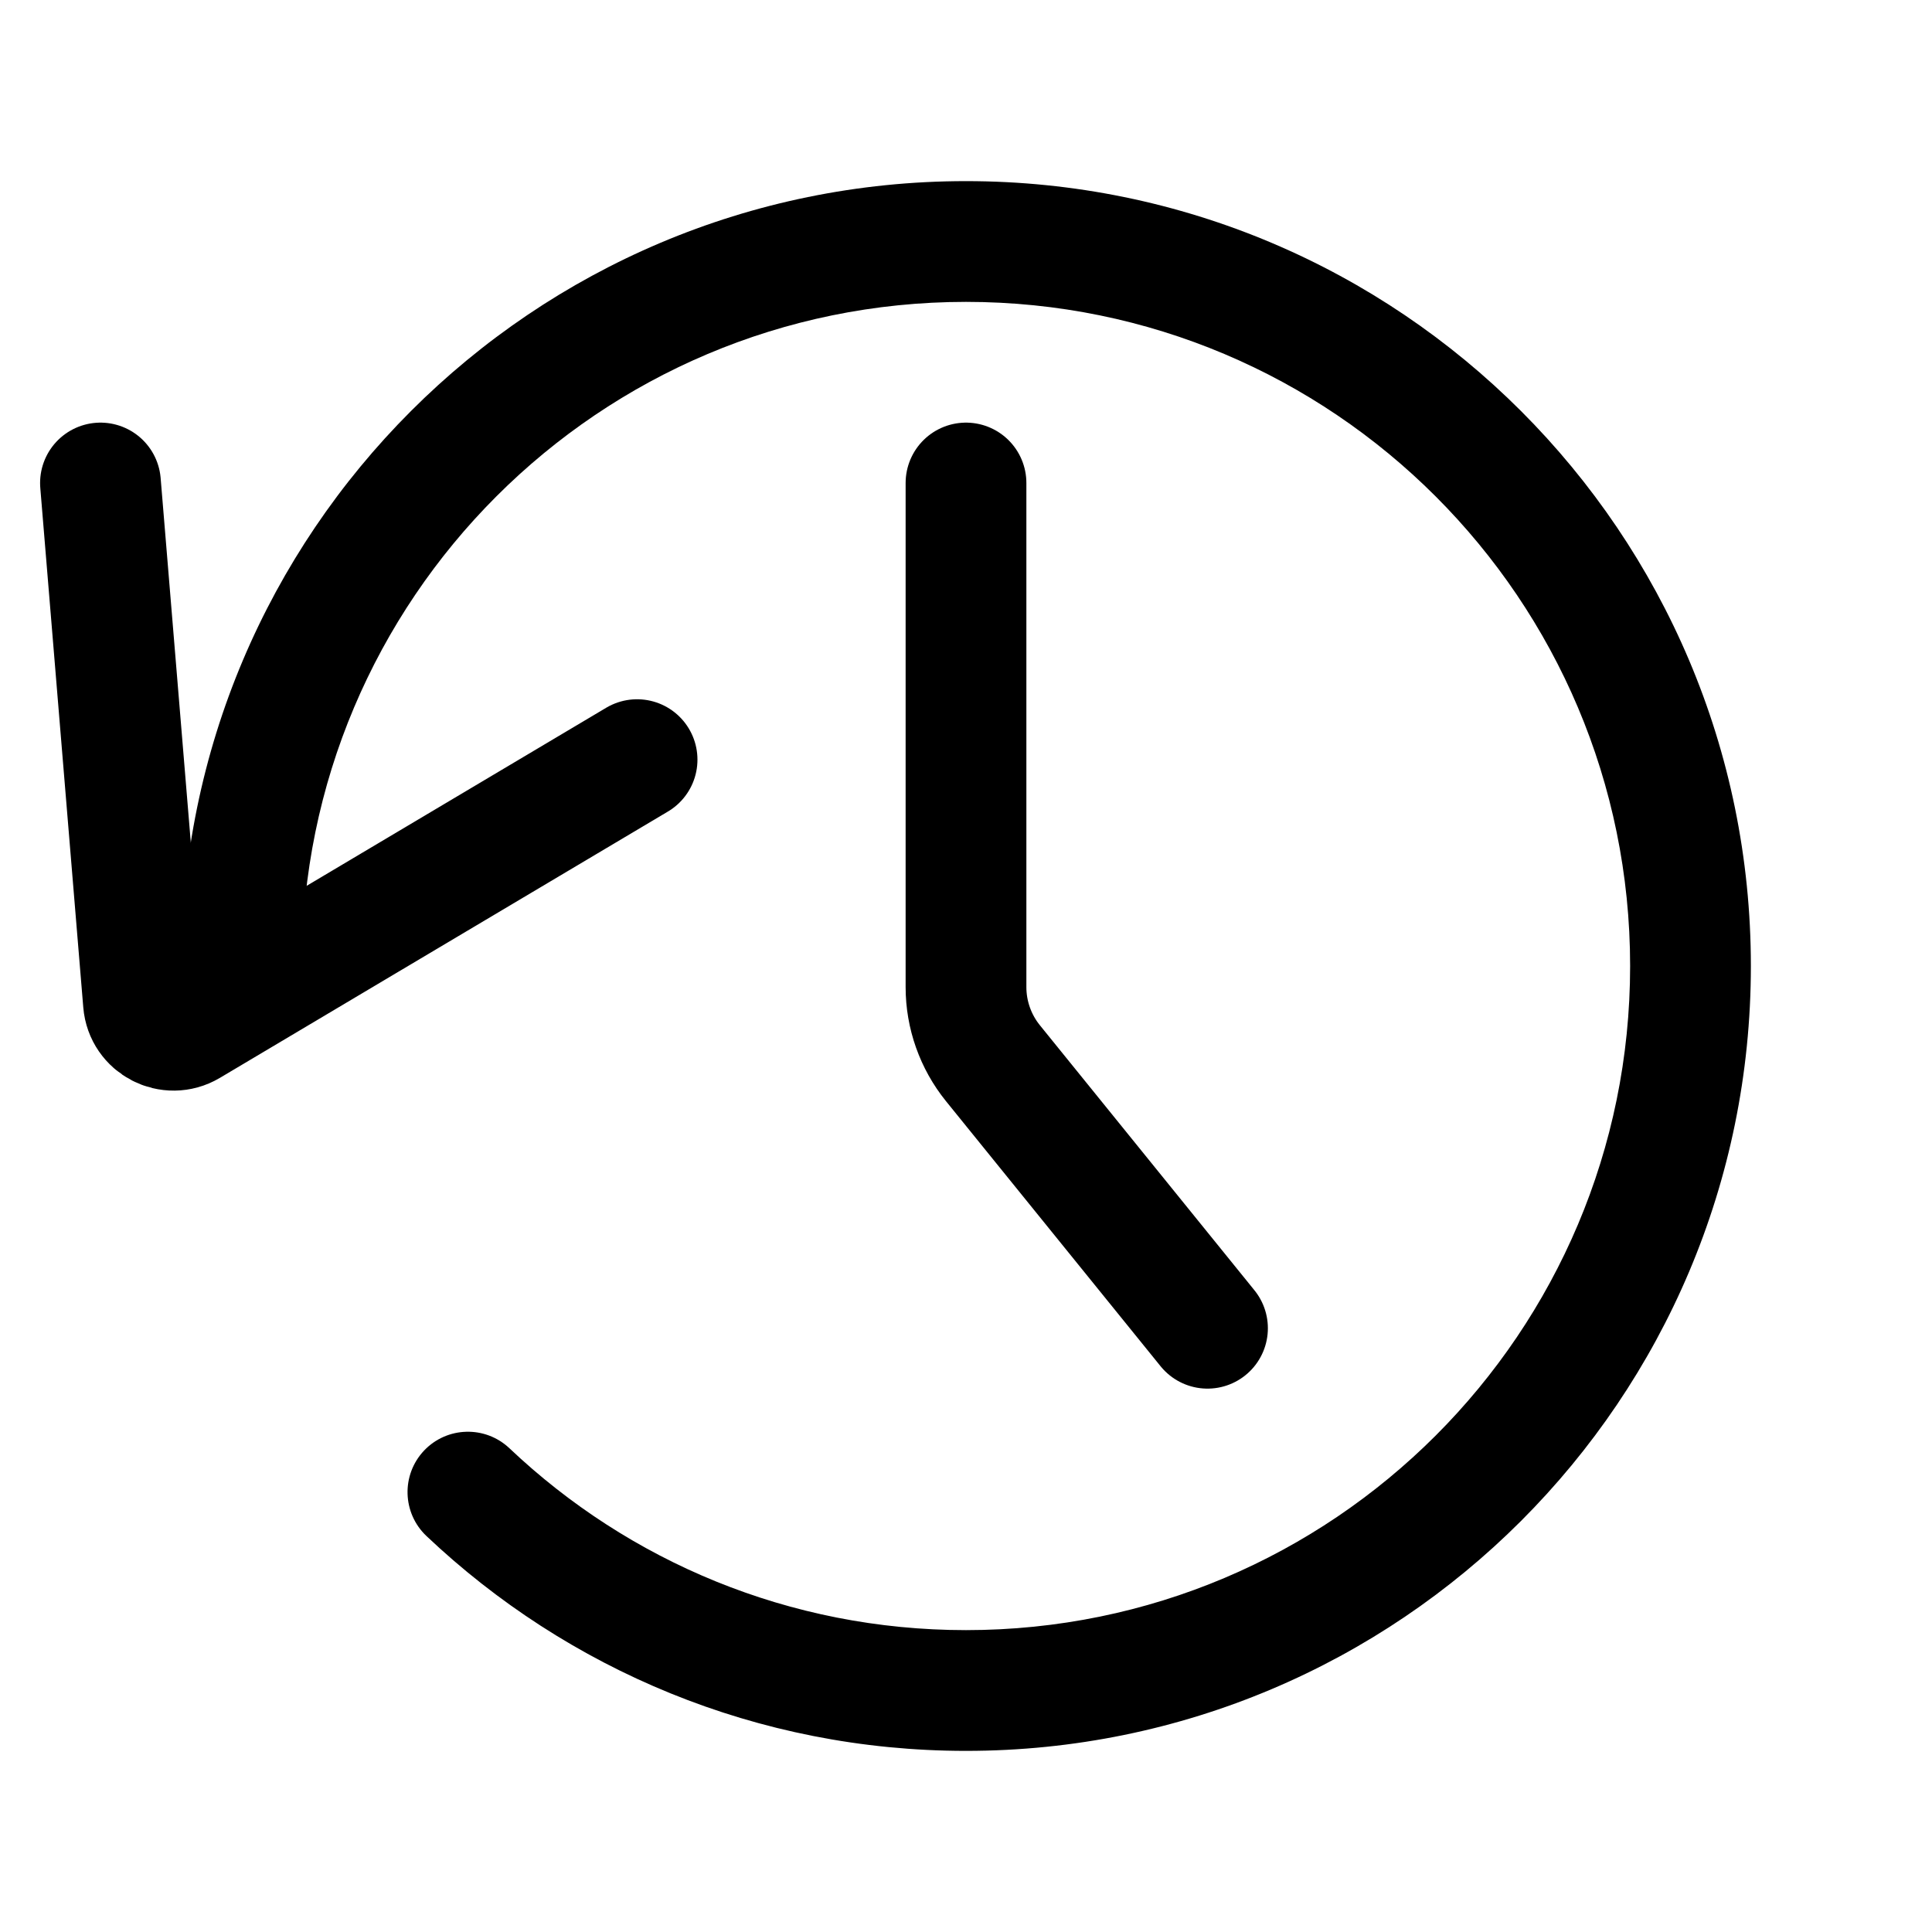 <svg width="16" height="16" viewBox="0 0 16 16" fill="none" xmlns="http://www.w3.org/2000/svg">
<path d="M4.219 11.994C4.018 11.804 3.702 11.813 3.512 12.013C3.322 12.214 3.331 12.53 3.531 12.72L4.219 11.994ZM13.5 8C13.5 11.038 11.038 13.5 8 13.5V14.5C11.59 14.5 14.5 11.59 14.5 8H13.5ZM2.5 8C2.5 4.962 4.962 2.5 8 2.5V1.5C4.41 1.5 1.5 4.41 1.5 8H2.5ZM8 2.5C11.038 2.5 13.5 4.962 13.5 8H14.5C14.5 4.41 11.59 1.5 8 1.5V2.5ZM8 13.5C6.535 13.5 5.205 12.928 4.219 11.994L3.531 12.72C4.696 13.823 6.269 14.5 8 14.5V13.5Z" fill="currentColor"/>
<path d="M8 4V8.175C8 8.404 8.079 8.627 8.223 8.805L10 11" stroke="currentColor" stroke-linecap="round"/>
<path d="M0.832 4L1.188 8.302C1.203 8.486 1.406 8.591 1.565 8.497L5.276 6.291" stroke="currentColor" stroke-linecap="round"/>
</svg>
